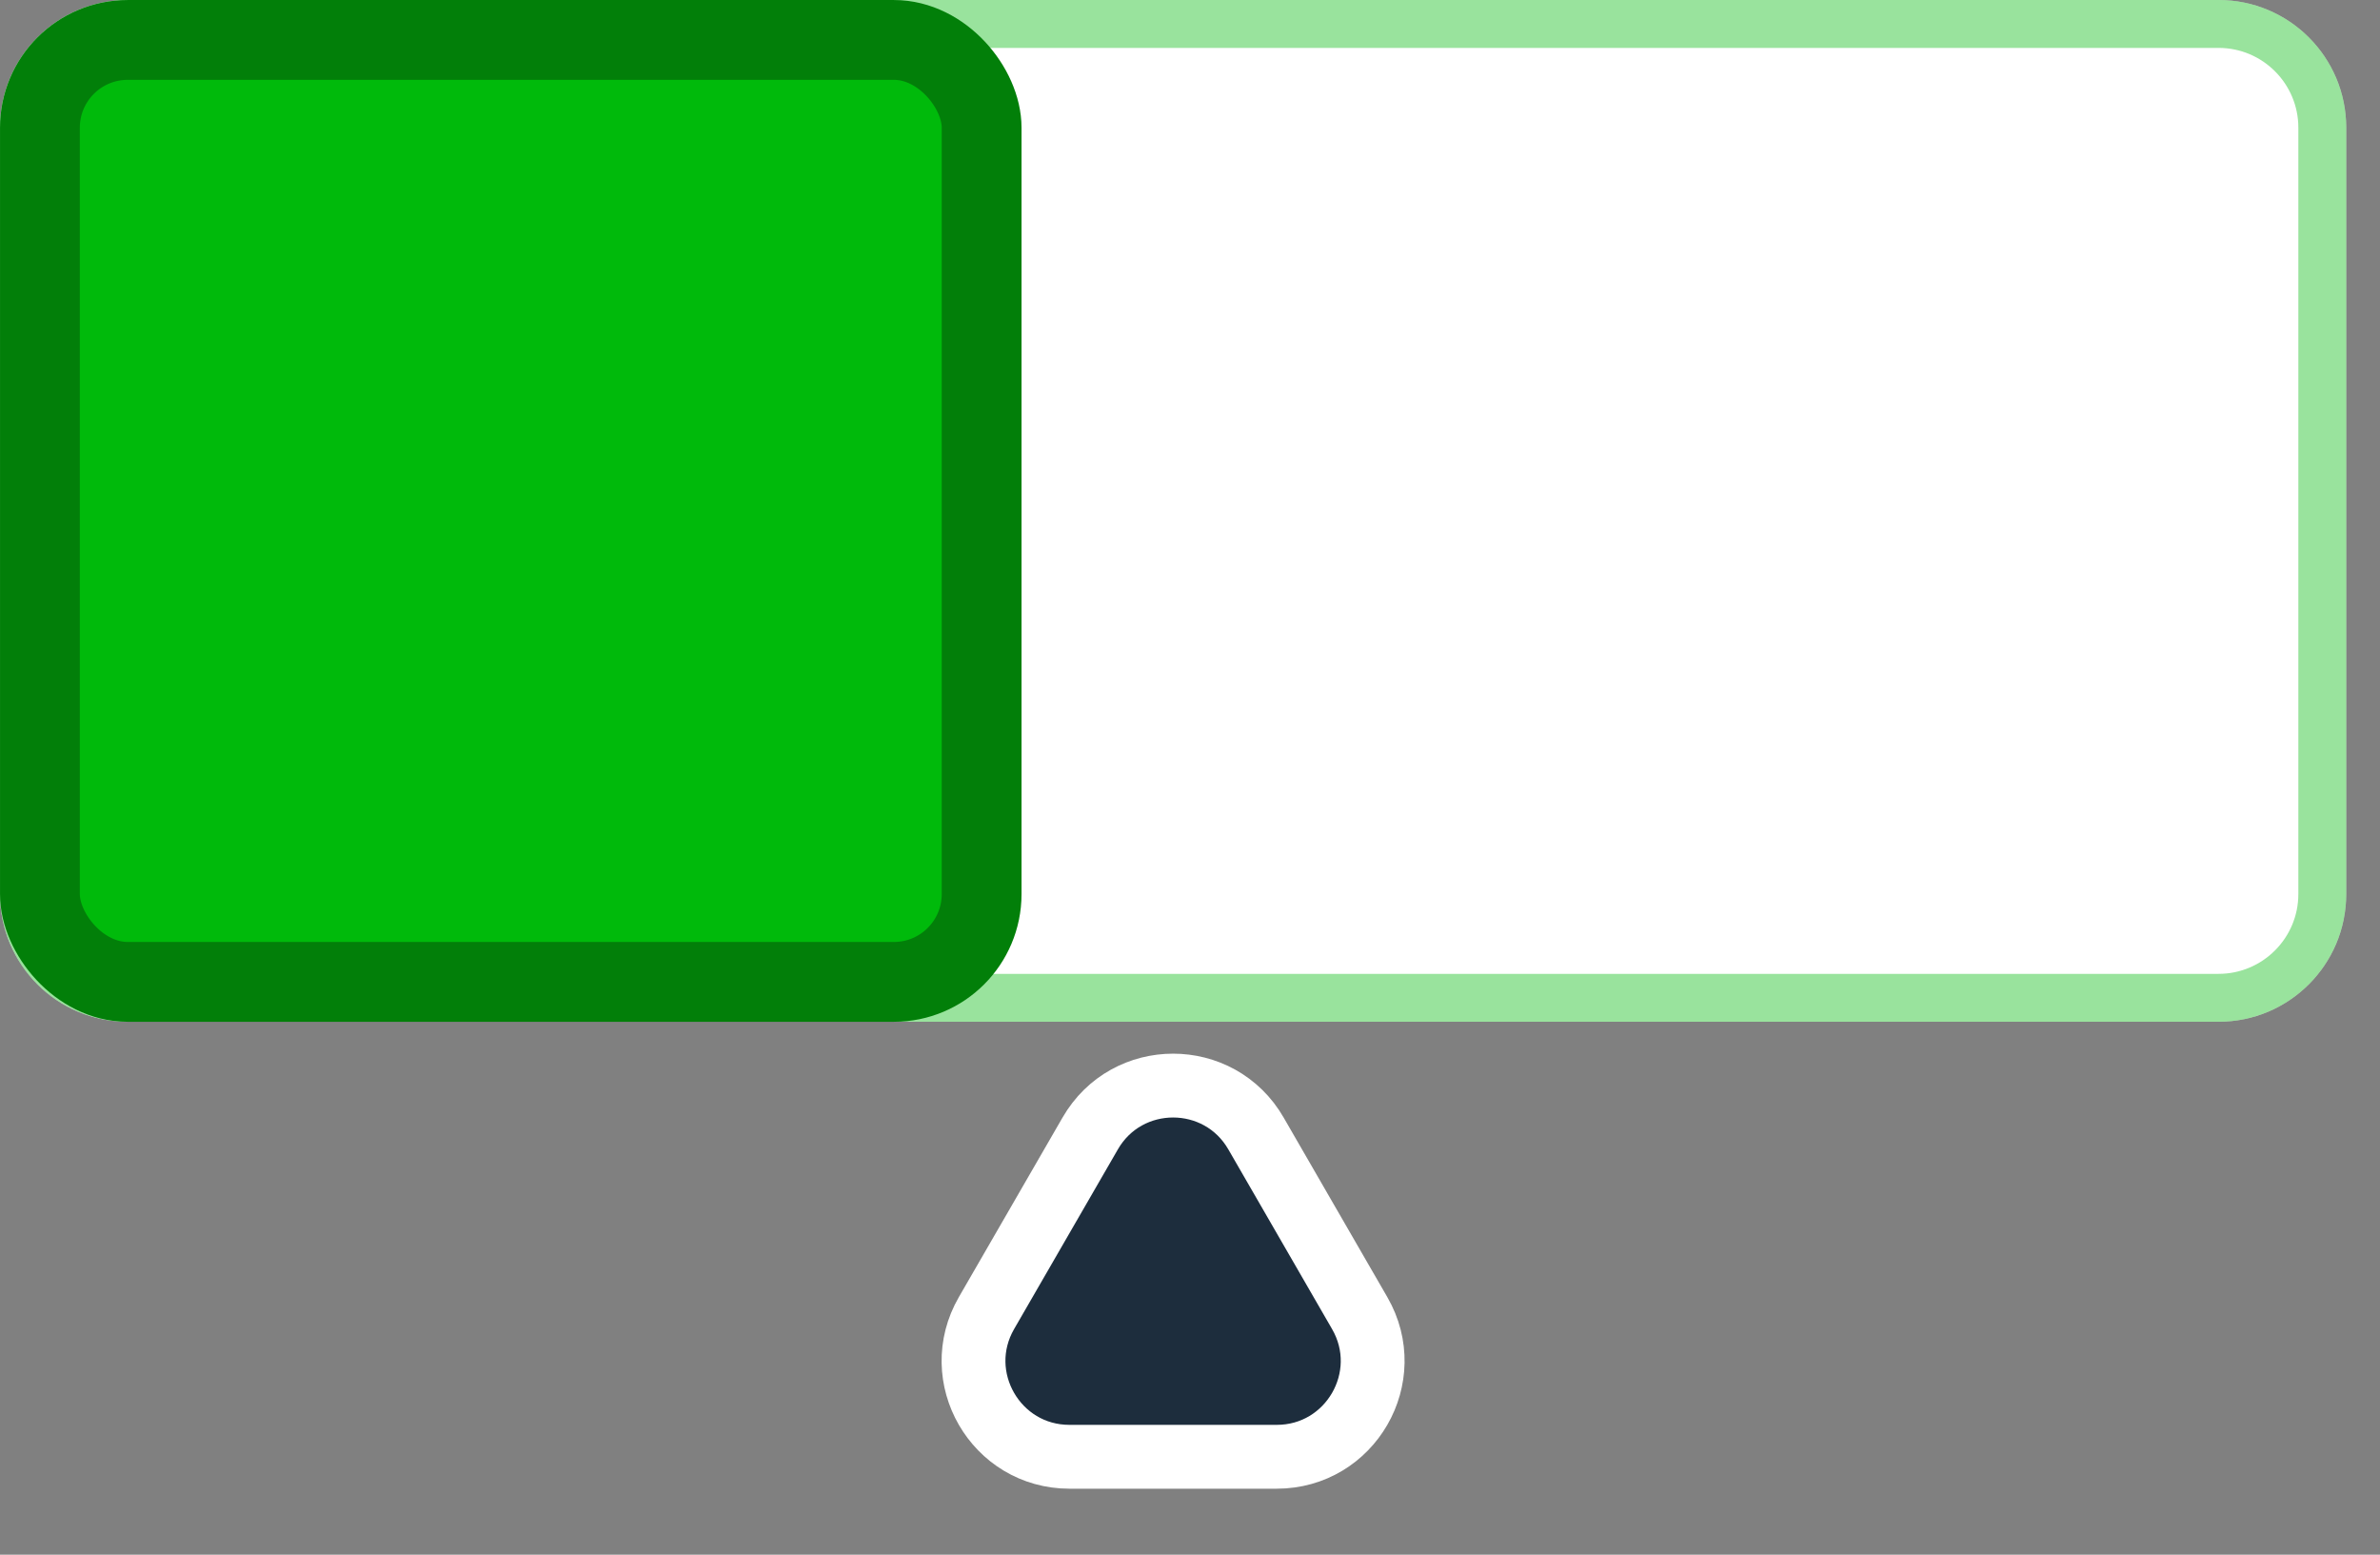 <svg width="49" height="32" viewBox="0 0 49 32" fill="none" xmlns="http://www.w3.org/2000/svg">
<rect x="0" y="0" width="49" height="32" fill="#808080" stroke="none"/>
<path d="M27.994 27.028L25.859 23.331C25.101 22.016 23.203 22.016 22.445 23.331L20.31 27.027C19.551 28.342 20.5 29.985 22.018 29.985H26.286C27.804 29.985 28.753 28.342 27.994 27.028Z" fill="#1D2D3D" stroke="white" stroke-width="1.314"/>
<path d="M0 2.629C0 1.177 1.177 0 2.629 0H45.676C47.128 0 48.305 1.177 48.305 2.629V18.402C48.305 19.854 47.128 21.031 45.676 21.031H2.629C1.177 21.031 0 19.854 0 18.402V2.629Z" fill="white"/>
<path d="M2.629 0.493H45.676C46.855 0.493 47.812 1.449 47.812 2.629V18.402C47.812 19.581 46.855 20.538 45.676 20.538H2.629C1.449 20.538 0.493 19.581 0.493 18.402V2.629C0.493 1.449 1.449 0.493 2.629 0.493Z" stroke="#00BA0B" stroke-opacity="0.4" stroke-width="0.986"/>
<rect x="0.822" y="0.822" width="19.388" height="19.388" rx="1.807" fill="#00BA0B" stroke="#027F09" stroke-width="1.643"/>
</svg>
